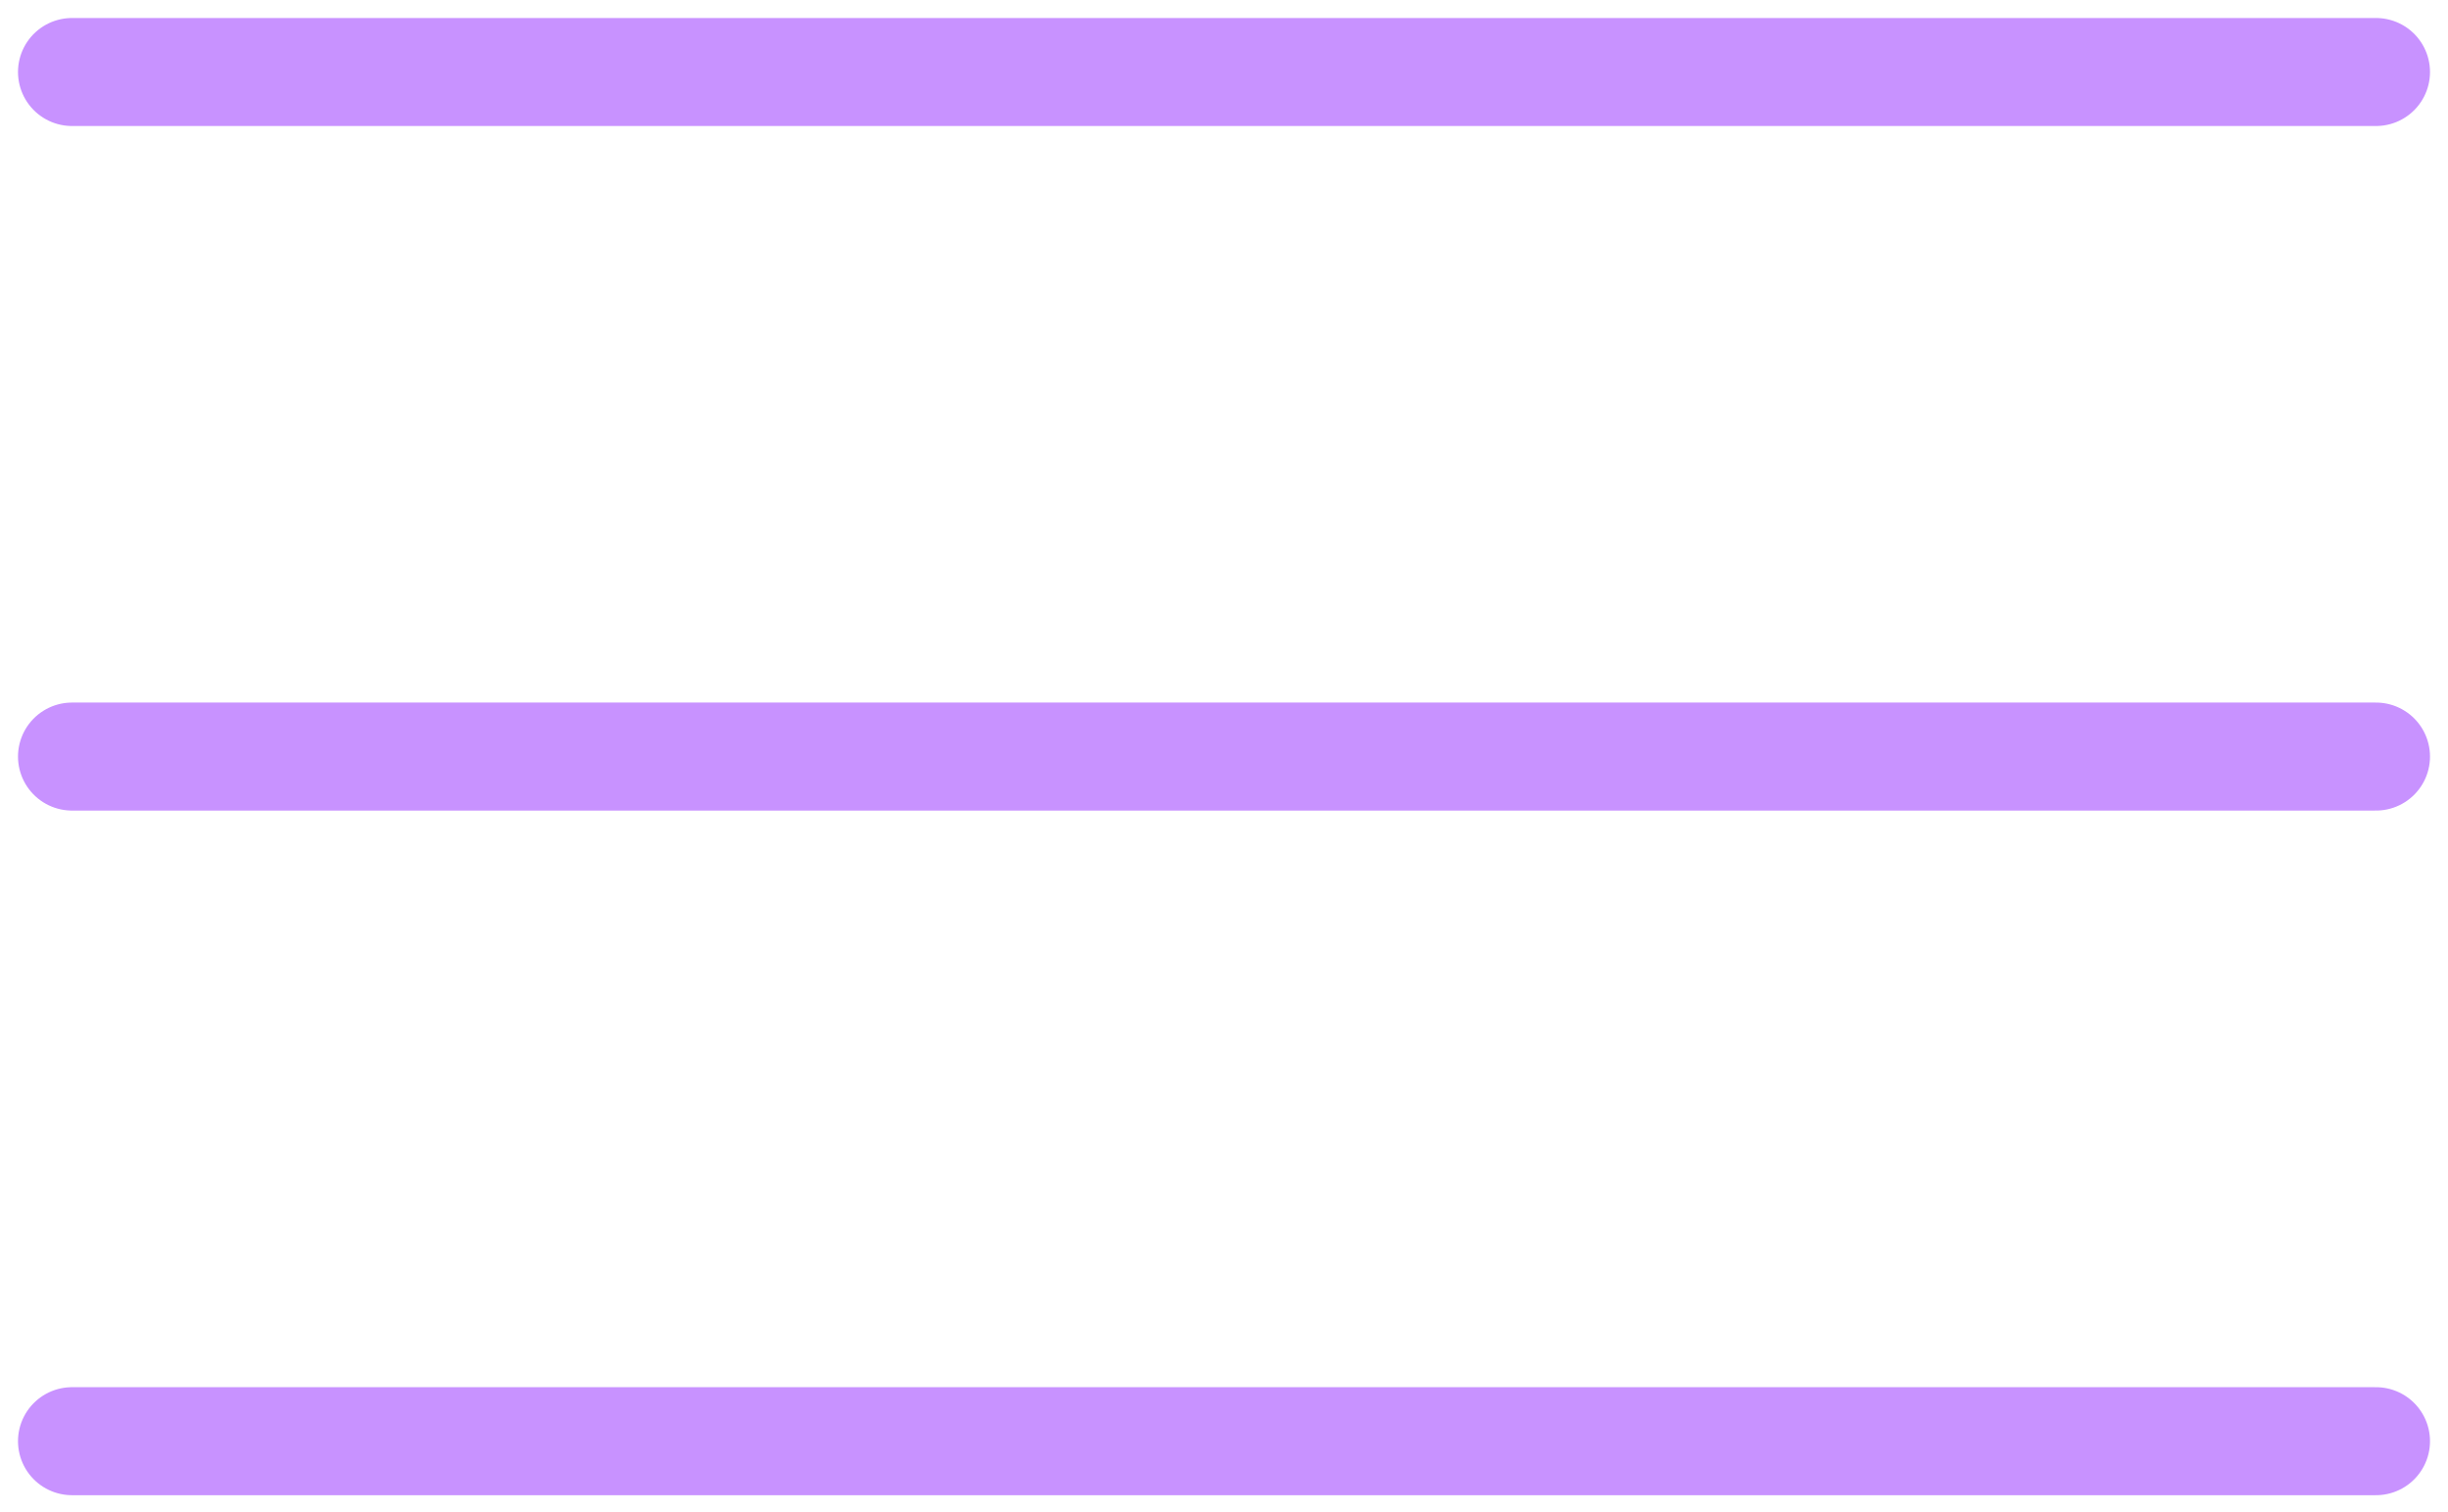 <svg width="34" height="21" viewBox="0 0 34 21" fill="none" xmlns="http://www.w3.org/2000/svg">
<path d="M33 1H1M33 10.507H1M33 20.015H1" stroke="#C892FF" stroke-width="1.5" stroke-linecap="round"/>
</svg>

